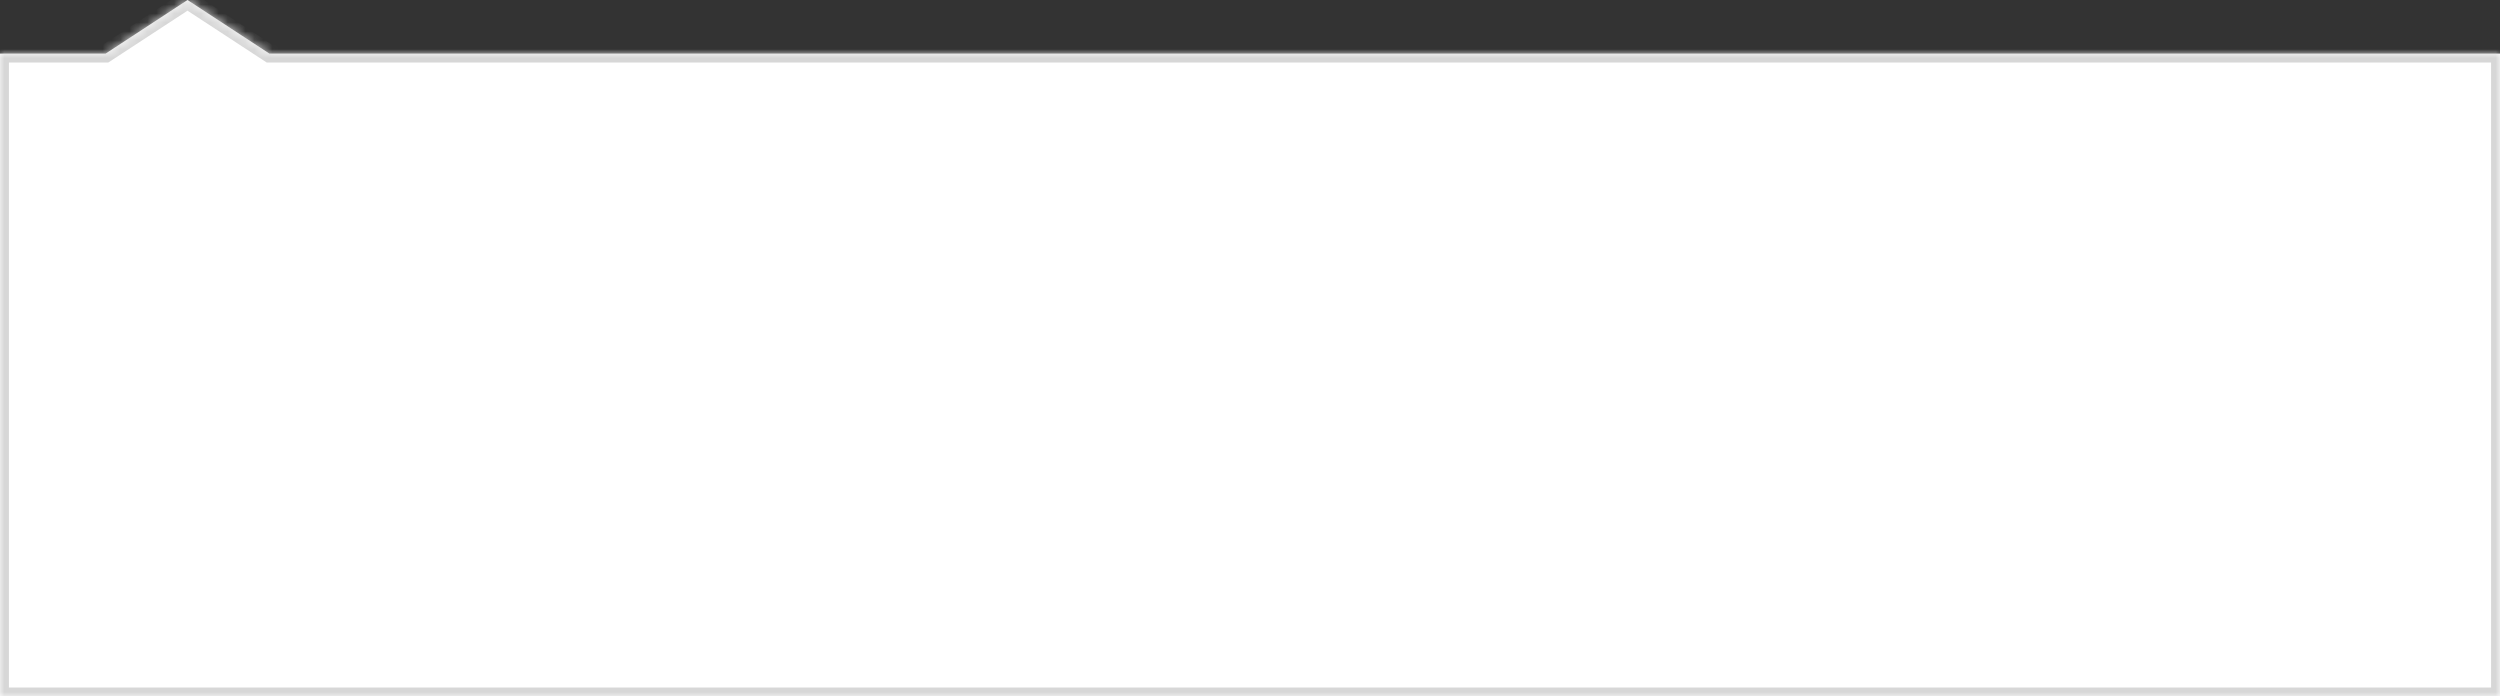﻿<?xml version="1.0" encoding="utf-8"?>
<svg version="1.1" xmlns:xlink="http://www.w3.org/1999/xlink" width="280px" height="78px" xmlns="http://www.w3.org/2000/svg">
  <rect width="100%" height="100%" fill="#333333" stroke="none"/>
  <defs>
    <mask fill="white" id="clip8">
      <path d="M 0 6  L 11.834 6  L 21 0  L 30.167 6  L 280 6  L 280 78  L 0 78  L 0 6  Z " fill-rule="evenodd" />
    </mask>
  </defs>
  <g>
    <path d="M 0 6  L 11.834 6  L 21 0  L 30.167 6  L 280 6  L 280 78  L 0 78  L 0 6  Z " fill-rule="nonzero" fill="#ffffff" stroke="none" />
    <path d="M 0 6  L 11.834 6  L 21 0  L 30.167 6  L 280 6  L 280 78  L 0 78  L 0 6  Z " stroke-width="2" stroke="#d7d7d7" fill="none" mask="url(#clip8)" />
  </g>
</svg>